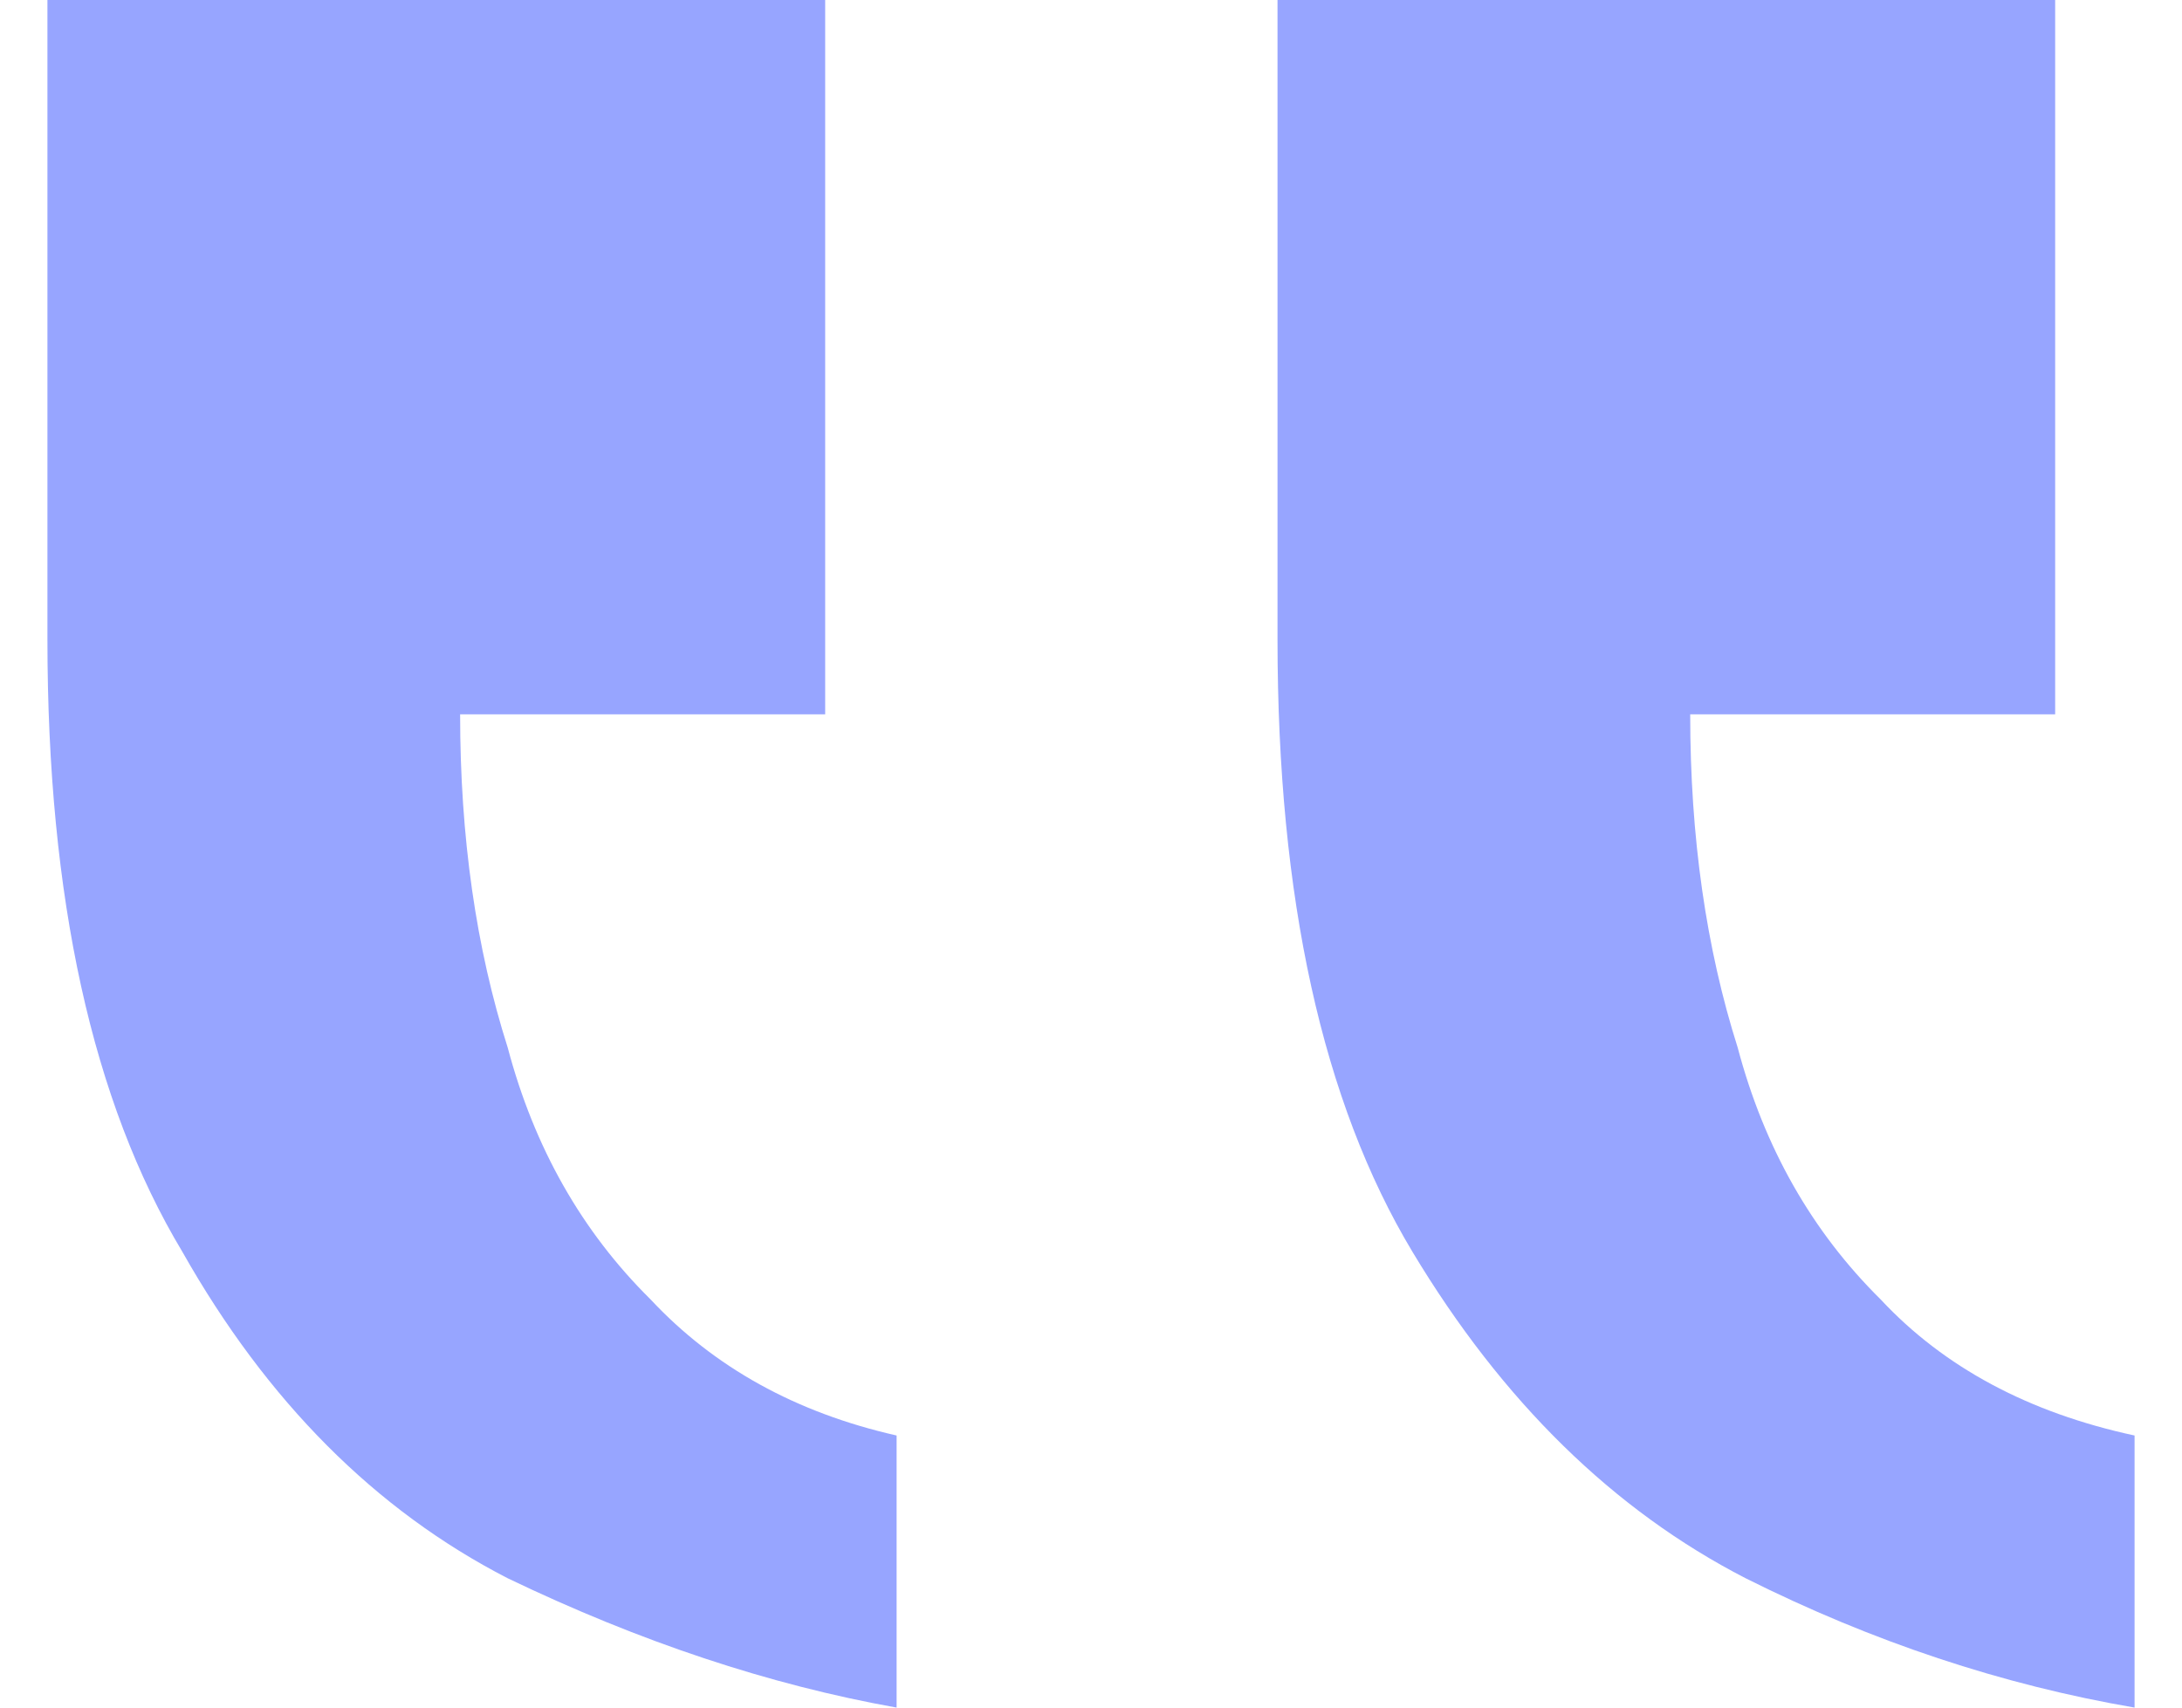 <svg width="23" height="18" viewBox="0 0 23 18" fill="none" xmlns="http://www.w3.org/2000/svg">
<path id="&#226;&#128;&#157;" d="M22.5 18V15.132C21.385 14.892 20.492 14.414 19.823 13.697C19.098 12.98 18.596 12.096 18.317 11.044C17.983 9.992 17.816 8.821 17.816 7.53H21.663V0H13.466V6.741C13.466 9.466 13.94 11.617 14.888 13.195C15.836 14.773 17.007 15.92 18.401 16.637C19.739 17.307 21.106 17.761 22.5 18ZM9.451 18V15.132C8.391 14.892 7.527 14.414 6.857 13.697C6.132 12.98 5.631 12.096 5.352 11.044C5.017 9.992 4.85 8.821 4.85 7.53H8.698V0H0.5V6.741C0.5 9.466 0.974 11.617 1.922 13.195C2.814 14.773 3.958 15.92 5.352 16.637C6.746 17.307 8.112 17.761 9.451 18Z" fill="#97A5FF"/>
</svg>
